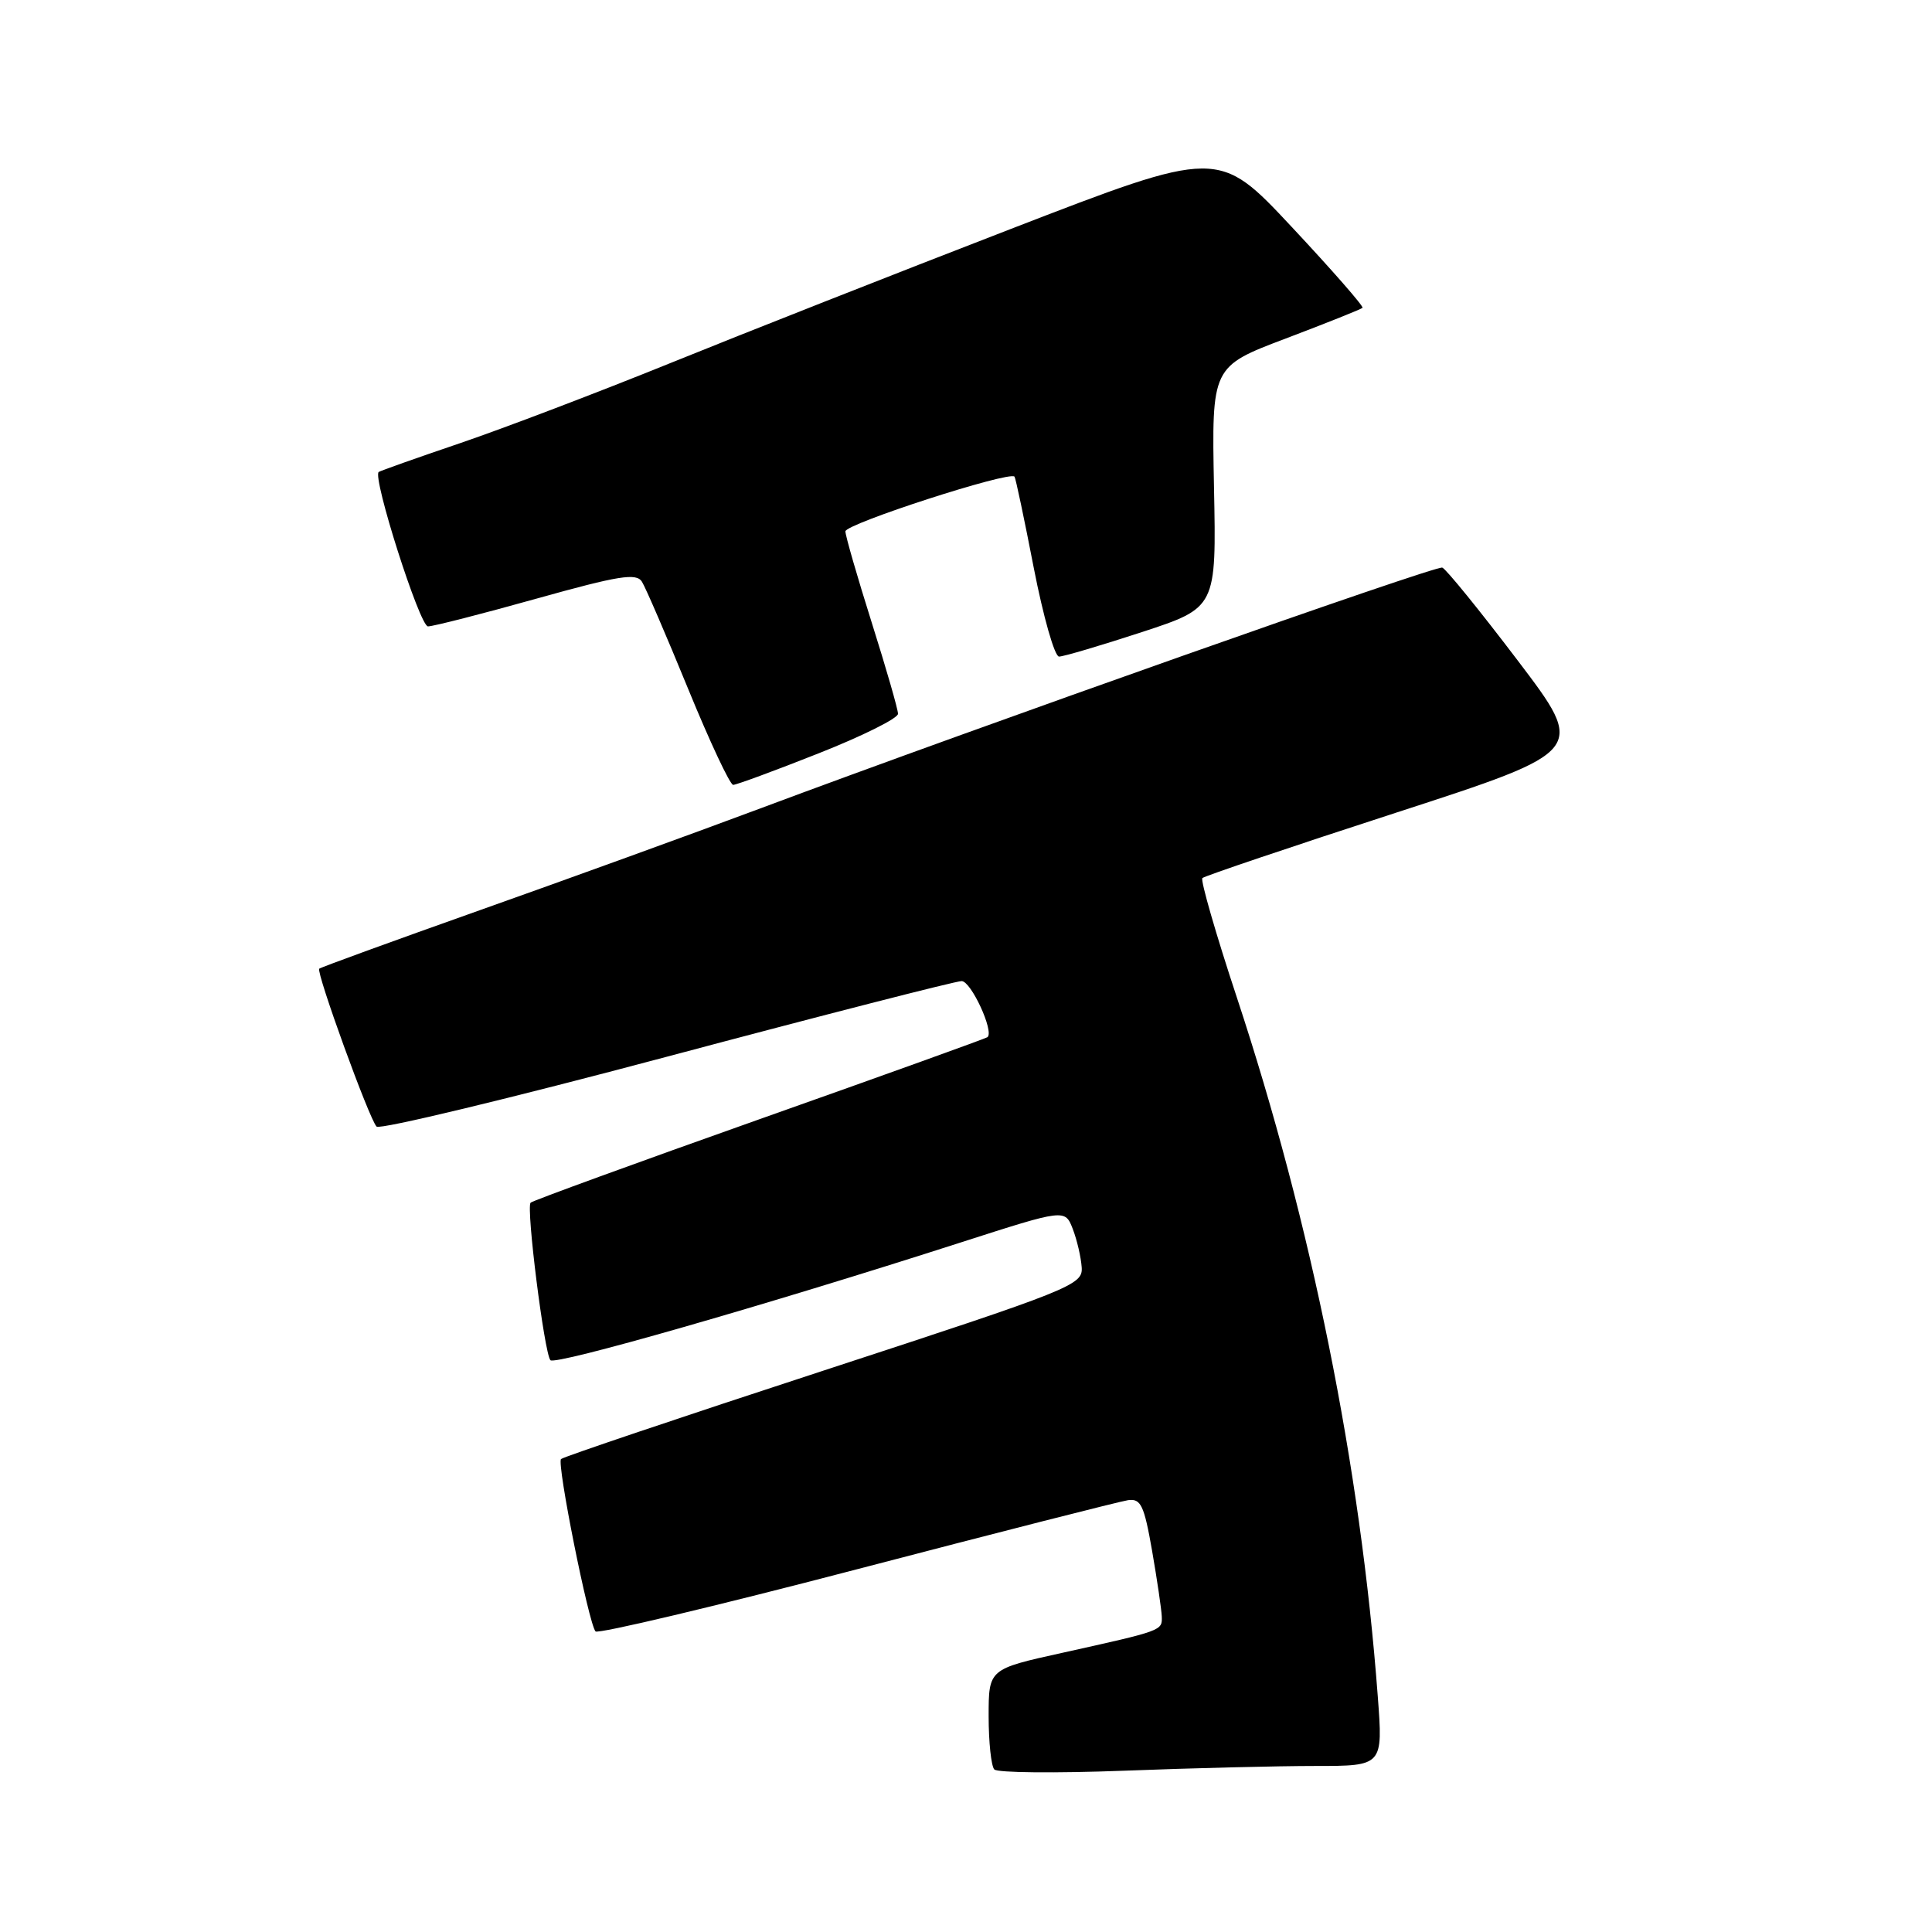 <?xml version="1.0" encoding="UTF-8" standalone="no"?>
<!DOCTYPE svg PUBLIC "-//W3C//DTD SVG 1.1//EN" "http://www.w3.org/Graphics/SVG/1.1/DTD/svg11.dtd" >
<svg xmlns="http://www.w3.org/2000/svg" xmlns:xlink="http://www.w3.org/1999/xlink" version="1.1" viewBox="0 0 256 256">
 <g >
 <path fill="currentColor"
d=" M 174.29 234.00 C 183.26 234.00 183.26 234.00 182.56 224.75 C 180.28 194.34 173.78 162.12 163.89 132.17 C 161.10 123.74 159.05 116.62 159.32 116.35 C 159.59 116.08 171.14 112.18 185.00 107.68 C 210.20 99.50 210.20 99.50 201.09 87.50 C 196.08 80.90 191.59 75.37 191.11 75.21 C 190.22 74.91 129.94 96.20 100.50 107.21 C 91.70 110.50 75.08 116.53 63.57 120.61 C 52.05 124.70 42.48 128.18 42.30 128.36 C 41.86 128.81 48.93 148.30 49.90 149.28 C 50.32 149.71 67.61 145.55 88.33 140.03 C 109.04 134.51 126.63 130.00 127.42 130.00 C 128.67 130.00 131.75 136.67 130.85 137.43 C 130.66 137.59 117.06 142.49 100.64 148.30 C 84.22 154.12 70.57 159.10 70.31 159.36 C 69.69 159.97 72.12 179.28 72.93 180.23 C 73.55 180.95 101.23 173.02 127.31 164.63 C 141.12 160.19 141.12 160.19 142.15 162.85 C 142.71 164.31 143.24 166.59 143.33 167.93 C 143.49 170.27 142.12 170.82 109.18 181.59 C 90.30 187.76 74.62 193.05 74.34 193.33 C 73.75 193.91 78.00 215.14 78.91 216.17 C 79.24 216.53 94.80 212.84 113.50 207.95 C 132.20 203.06 148.39 198.94 149.47 198.78 C 151.17 198.54 151.60 199.44 152.66 205.50 C 153.33 209.35 153.90 213.26 153.94 214.18 C 154.01 216.08 154.08 216.05 140.75 219.01 C 131.00 221.16 131.00 221.16 131.00 227.42 C 131.00 230.85 131.34 234.02 131.75 234.46 C 132.16 234.90 139.88 234.97 148.91 234.63 C 157.94 234.28 169.36 234.00 174.29 234.00 Z  M 108.45 99.83 C 114.25 97.54 119.00 95.18 118.99 94.58 C 118.99 93.99 117.42 88.55 115.51 82.50 C 113.60 76.45 112.03 71.01 112.02 70.41 C 112.00 69.42 133.78 62.37 134.43 63.16 C 134.58 63.35 135.73 68.79 136.98 75.25 C 138.24 81.71 139.74 87.00 140.33 87.00 C 140.92 87.00 145.85 85.54 151.29 83.76 C 161.18 80.52 161.18 80.52 160.86 64.55 C 160.55 48.57 160.55 48.57 170.38 44.85 C 175.79 42.80 180.36 40.97 180.54 40.79 C 180.73 40.61 176.51 35.79 171.17 30.08 C 161.46 19.70 161.46 19.70 133.88 30.36 C 118.71 36.22 98.47 44.20 88.90 48.08 C 79.33 51.96 66.78 56.74 61.00 58.71 C 55.22 60.67 50.36 62.40 50.18 62.54 C 49.32 63.25 55.62 83.00 56.71 83.00 C 57.39 83.00 63.85 81.35 71.06 79.33 C 82.04 76.26 84.32 75.90 85.06 77.08 C 85.55 77.86 88.30 84.24 91.17 91.25 C 94.04 98.26 96.73 104.00 97.15 104.00 C 97.56 104.00 102.65 102.13 108.45 99.83 Z "/>
</g>
</svg>